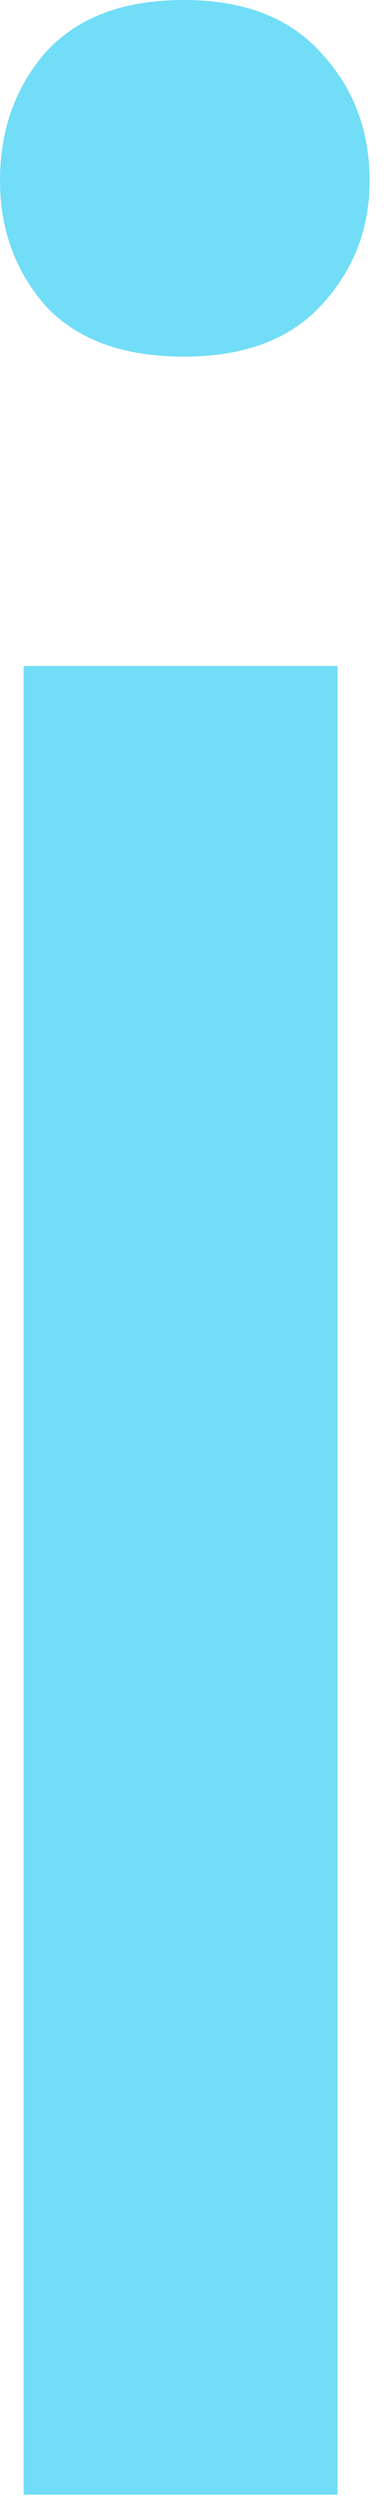 <svg width="4" height="26" viewBox="0 0 4 26" fill="none" xmlns="http://www.w3.org/2000/svg">
<path d="M3.516 6.926V25.945H0.246V6.926H3.516ZM0 1.881C0 1.354 0.158 0.908 0.475 0.545C0.803 0.182 1.283 0 1.916 0C2.537 0 3.012 0.182 3.34 0.545C3.68 0.908 3.85 1.354 3.85 1.881C3.85 2.385 3.68 2.818 3.34 3.182C3.012 3.533 2.537 3.709 1.916 3.709C1.283 3.709 0.803 3.533 0.475 3.182C0.158 2.818 0 2.385 0 1.881Z" fill="#72DDF6"/>
</svg>
